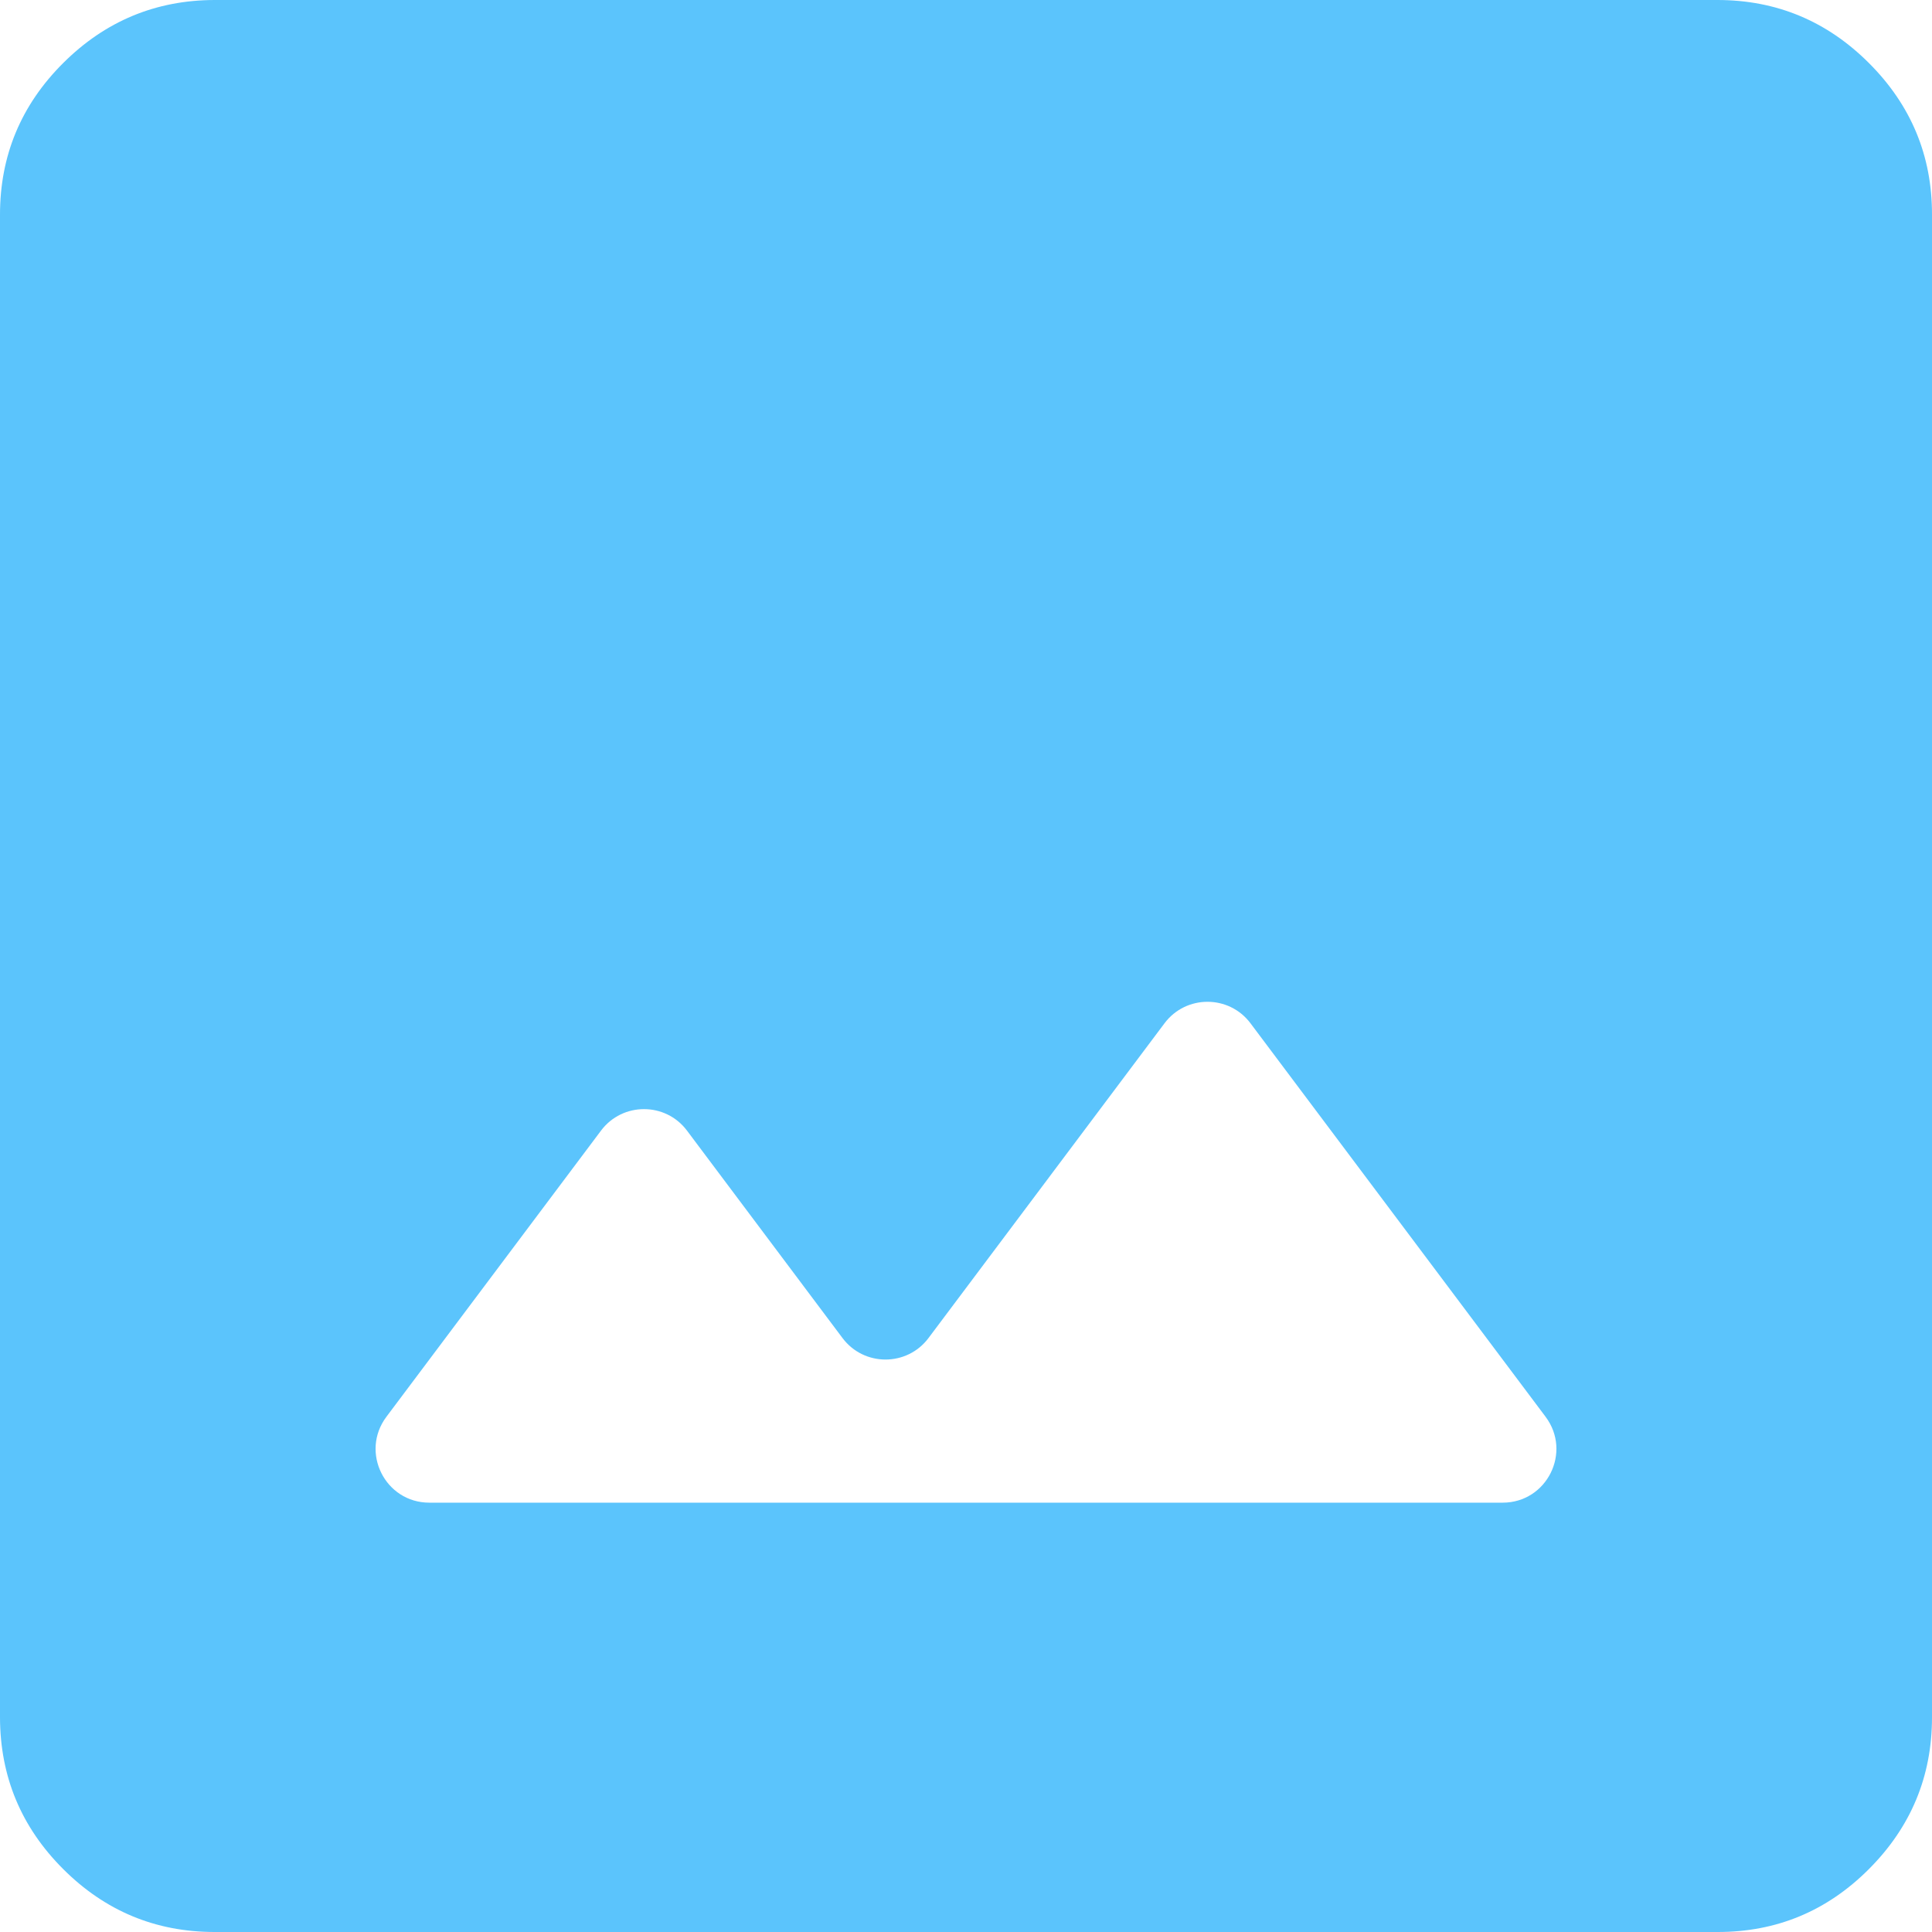 <svg width="18" height="18" viewBox="0 0 18 18" fill="none" xmlns="http://www.w3.org/2000/svg">
<path d="M2 18C1.45 18 0.979 17.804 0.588 17.413C0.197 17.022 0.001 16.551 0 16V2C0 1.45 0.196 0.979 0.588 0.588C0.98 0.197 1.451 0.001 2 0H16C16.55 0 17.021 0.196 17.413 0.588C17.805 0.98 18.001 1.451 18 2V16C18 16.55 17.804 17.021 17.413 17.413C17.022 17.805 16.551 18.001 16 18H2ZM3.6 13.2C3.353 13.53 3.588 14 4 14H14C14.412 14 14.647 13.53 14.4 13.2L11.65 9.533C11.45 9.267 11.05 9.267 10.85 9.533L8.65 12.467C8.45 12.733 8.05 12.733 7.85 12.467L6.4 10.533C6.2 10.267 5.8 10.267 5.6 10.533L3.6 13.2Z" fill="#5bc4fc"/>
</svg>
